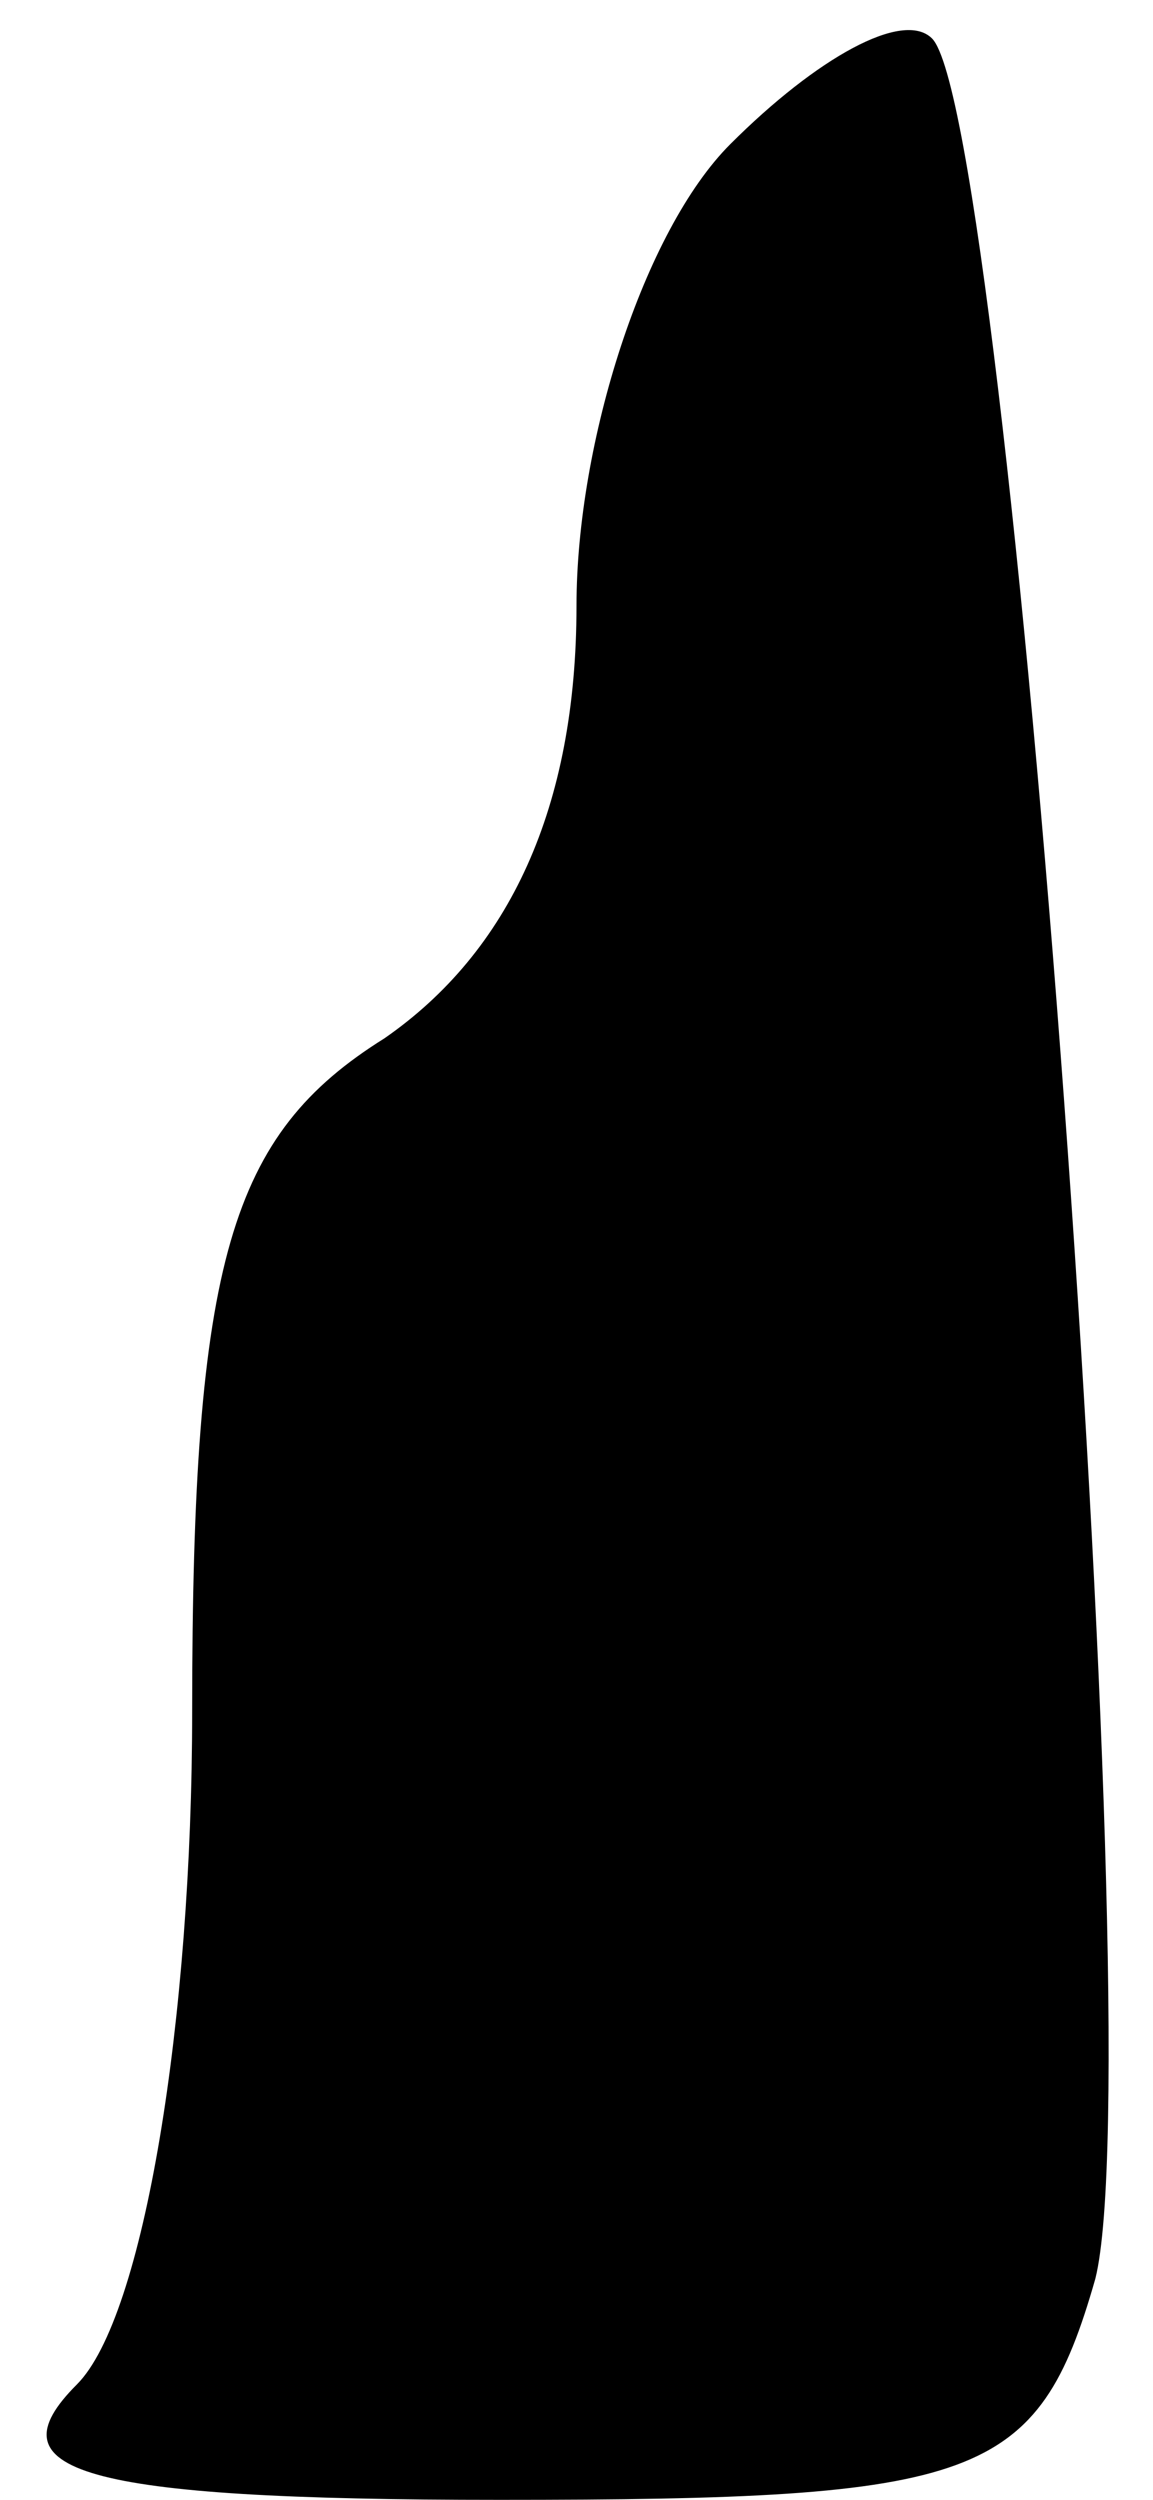 <?xml version="1.0" standalone="no"?>
<!DOCTYPE svg PUBLIC "-//W3C//DTD SVG 20010904//EN"
 "http://www.w3.org/TR/2001/REC-SVG-20010904/DTD/svg10.dtd">
<svg version="1.0" xmlns="http://www.w3.org/2000/svg"
 width="12pt" height="26pt" viewBox="0 0 12 26"
 preserveAspectRatio="xMidYMid meet">
<g transform="translate(0,26) scale(0.1,-0.1)"
fill="#000000" stroke="none">
<path fill="#000000" stroke="none" d="M76 245 c-9 -9 -16 -31 -16 -48 0 -21
-7 -36 -20 -45 -16 -10 -20 -23 -20 -70 0 -32 -5 -63 -12 -70 -9 -9 0 -12 44
-12 50 0 56 2 62 23 6 24 -9 225 -17 233 -3 3 -12 -2 -21 -11z"/>
</g>
</svg>
